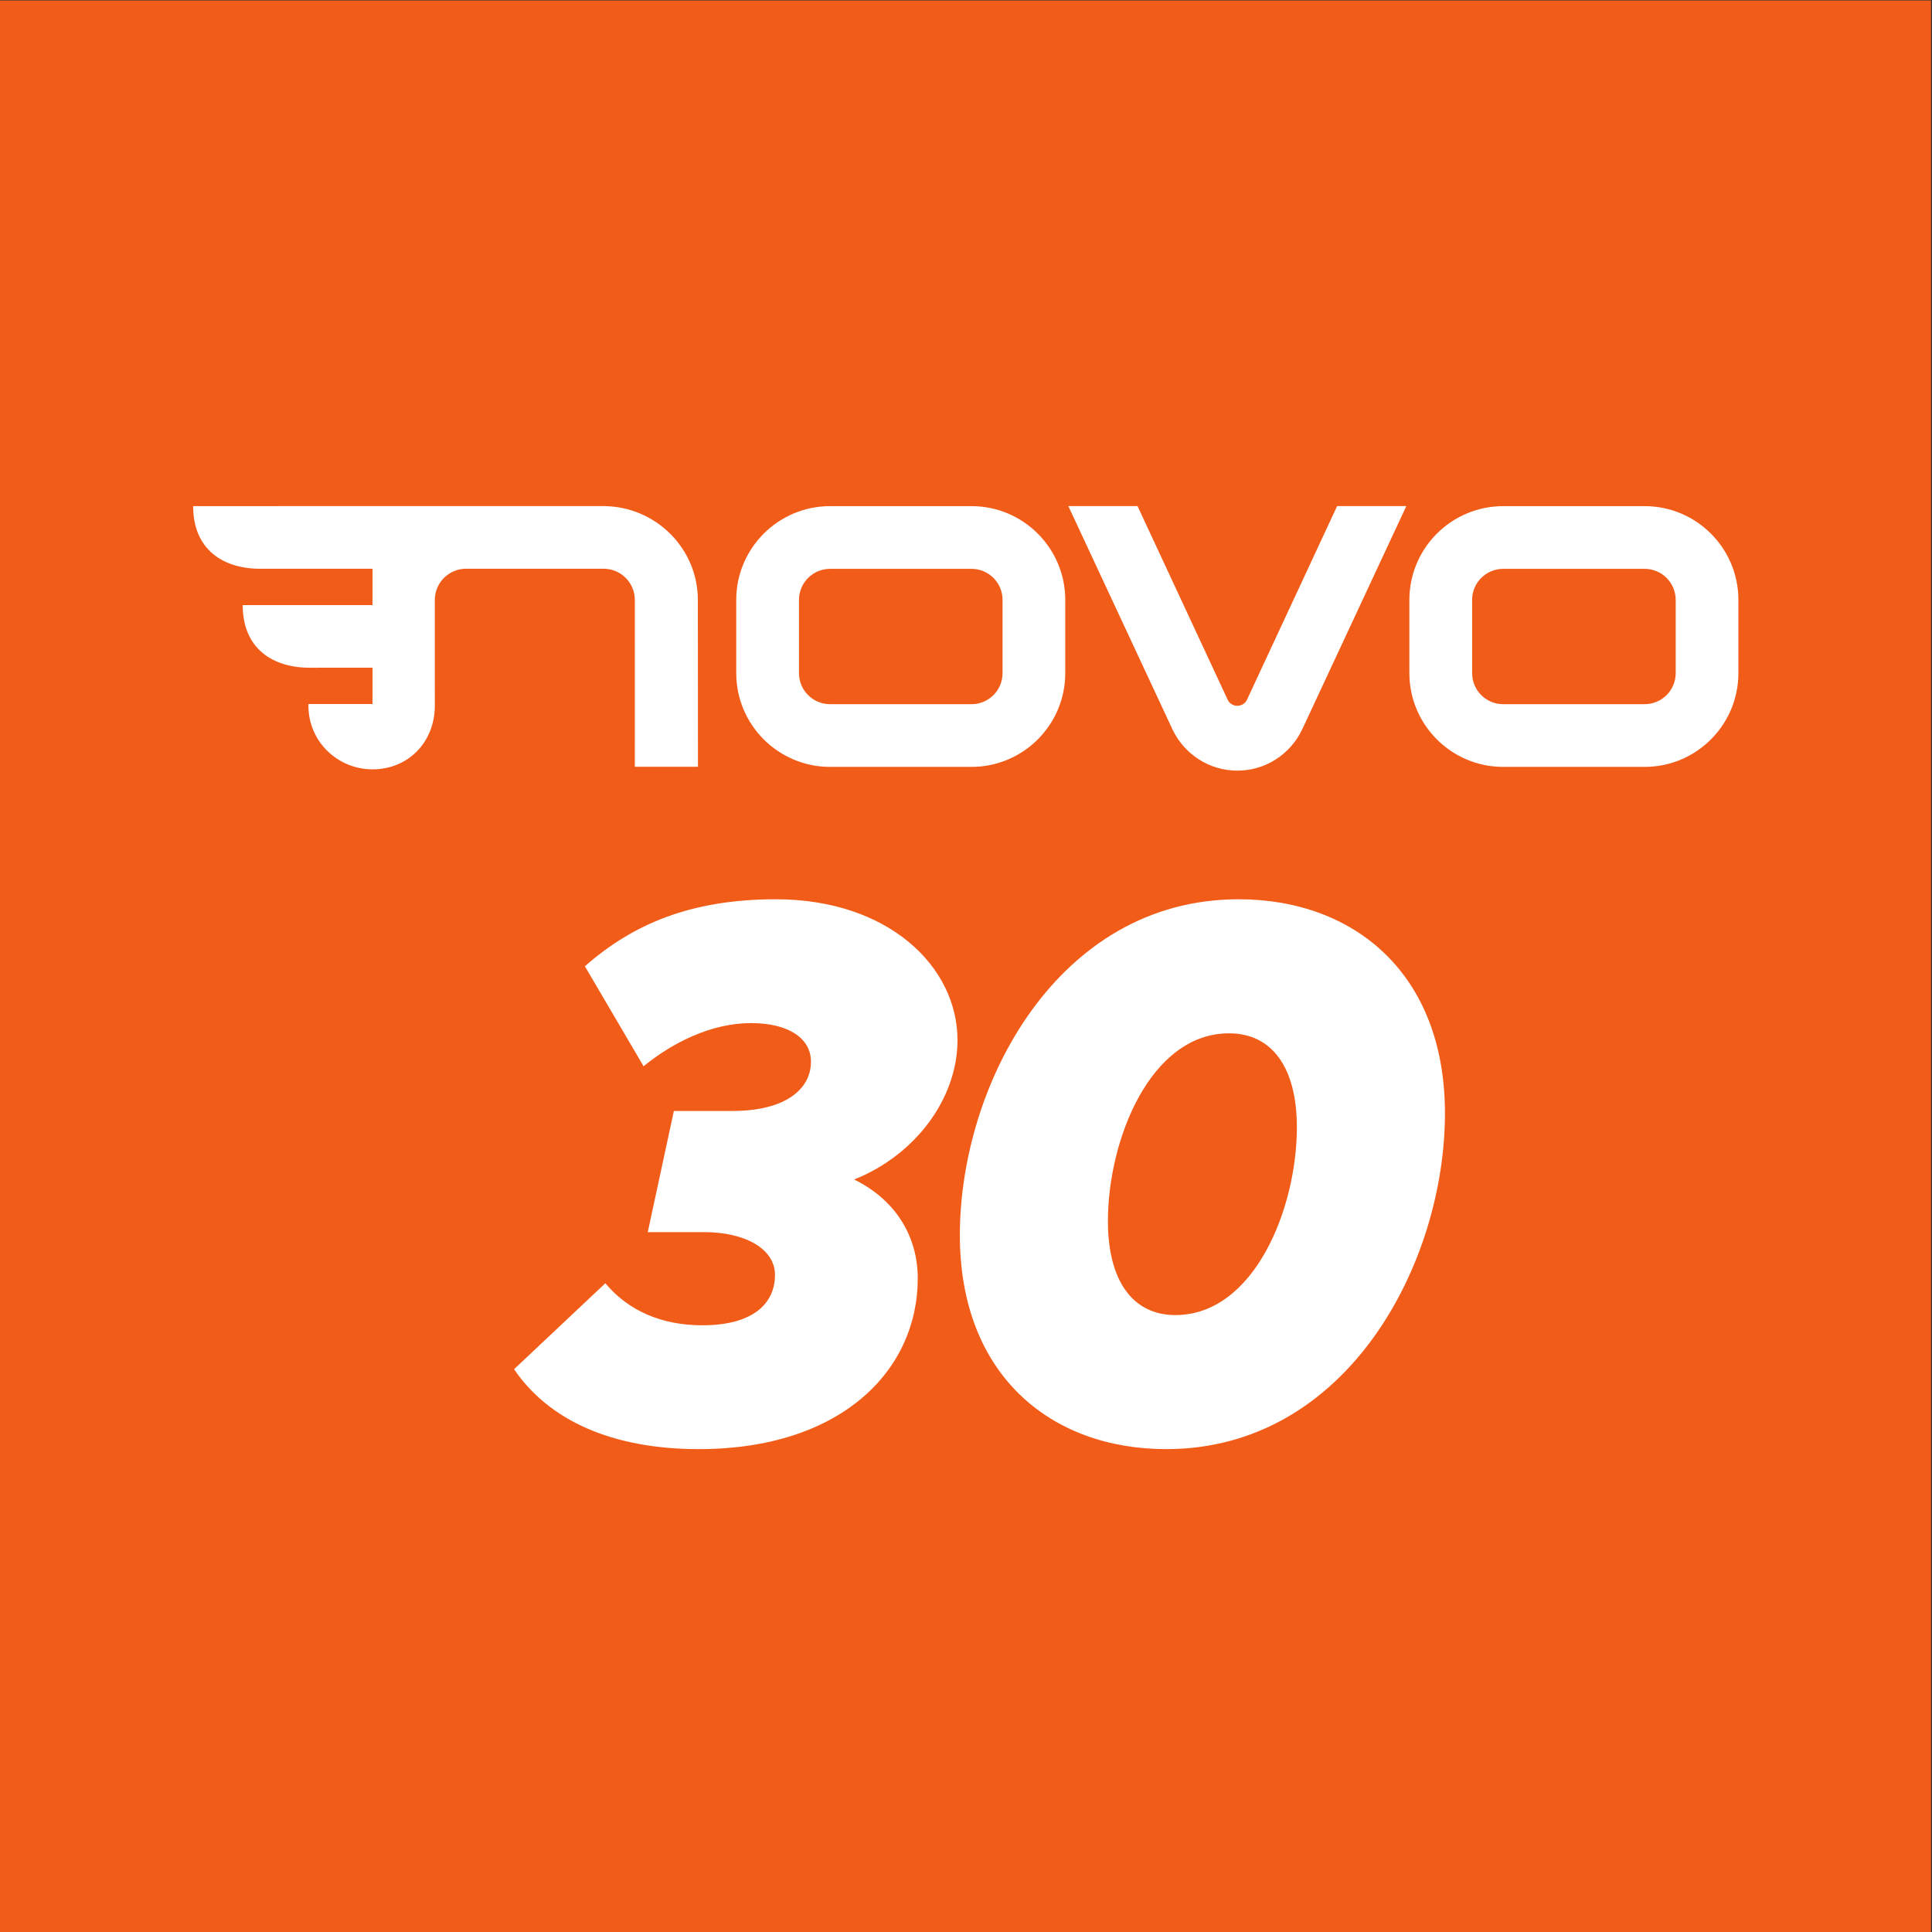 <?xml version="1.0" encoding="UTF-8" standalone="no"?>
<!-- Created with Inkscape (http://www.inkscape.org/) -->

<svg
   xmlns:dc="http://purl.org/dc/elements/1.1/"
   xmlns:cc="http://creativecommons.org/ns#"
   xmlns:rdf="http://www.w3.org/1999/02/22-rdf-syntax-ns#"
   xmlns:svg="http://www.w3.org/2000/svg"
   xmlns="http://www.w3.org/2000/svg"
   xmlns:sodipodi="http://sodipodi.sourceforge.net/DTD/sodipodi-0.dtd"
   xmlns:inkscape="http://www.inkscape.org/namespaces/inkscape"
   version="1.1"
   id="svg2"
   xml:space="preserve"
   width="200"
   height="200"
   viewBox="0 0 200 200"
   sodipodi:docname="portrait.svg"
   inkscape:version="0.92.2pre0 (973e216, 2017-07-25)"><rect x="0" y="0" width="200" height="200" fill="#333333" stroke="none"/><defs
     id="defs6" /><sodipodi:namedview
     pagecolor="#ffffff"
     bordercolor="#666666"
     borderopacity="1"
     objecttolerance="10"
     gridtolerance="10"
     guidetolerance="10"
     inkscape:pageopacity="0"
     inkscape:pageshadow="2"
     inkscape:window-width="1366"
     inkscape:window-height="689"
     id="namedview4"
     showgrid="false"
     inkscape:zoom="1.456131"
     inkscape:cx="229.9039"
     inkscape:cy="46.006615"
     inkscape:window-x="0"
     inkscape:window-y="0"
     inkscape:window-maximized="1"
     inkscape:current-layer="g63" /><g
     id="g10"
     inkscape:groupmode="layer"
     inkscape:label="bg"
     transform="matrix(1.333,0,0,-1.333,0,200)"><g
       id="g12"
       transform="scale(0.1)"><g
         id="g14"
         transform="matrix(0.184,0,0,0.122,-6.5934974e-4,-7.5000002e-5)"><path
           d="M 8150.102,0 H 0.004 V 12295.2 H 8150.102 V 0"
           style="fill:#f25c19;fill-opacity:1;fill-rule:nonzero;stroke:none;stroke-width:0.913"
           id="path16"
           inkscape:connector-curvature="0" /></g><g
         id="g36"
         transform="matrix(1.207,0,0,1.207,-206.386,471.306)"><g
           id="g63"
           transform="matrix(1.069,0,0,1.069,21.588,-35.11)"><path
             d="m 692.135,60.999 c 0,-55.614 -46.271,-102.793 -131.747,-102.793 -52.652,0 -90.475,17.552 -111.223,48.094 l 54.932,51.737 c 13.683,-16.409 33.734,-25.304 58.347,-25.304 30.993,0 43.755,13.448 43.755,30.317 0,15.957 -18.457,25.75 -42.395,25.75 h -34.172 l 15.716,72.936 h 35.33 c 31.915,0 47.181,13.223 47.181,29.633 0,14.36 -13.907,23.251 -36.004,23.251 -24.163,0 -47.417,-11.856 -64.739,-25.981 l -35.33,60.167 c 28.949,25.523 64.043,40.339 114.874,40.339 67.918,0 109.392,-40.569 109.392,-84.788 0,-34.868 -25.062,-69.055 -62.212,-83.872 25.523,-12.536 38.295,-34.875 38.295,-59.487"
             style="fill:#ffffff;fill-opacity:1;fill-rule:nonzero;stroke:none;stroke-width:0.112"
             id="path18"
             inkscape:connector-curvature="0" /><path
             d="m 847.158,38.89 c -25.523,0 -40.564,20.515 -40.564,56.523 0,49.004 25.523,113.052 72.928,113.052 25.747,0 40.8,-20.518 40.8,-56.527 0,-49 -25.747,-113.048 -73.164,-113.048 m 38.059,250.258 c -108.943,0 -167.739,-111.684 -167.739,-202.166 0,-83.875 54.46,-128.775 124.209,-128.775 108.943,0 167.751,111.677 167.751,202.166 0,83.875 -54.472,128.775 -124.221,128.775"
             style="fill:#ffffff;fill-opacity:1;fill-rule:nonzero;stroke:none;stroke-width:0.112"
             id="path20"
             inkscape:connector-curvature="0" /><path
             d="m 743.174,425.246 c 0,-10.326 -8.364,-18.677 -18.668,-18.677 h -85.169 c -10.309,0 -18.679,8.351 -18.679,18.677 v 44.095 c 0,10.303 8.37,18.677 18.679,18.677 h 85.169 c 10.303,0 18.668,-8.373 18.668,-18.677 z m -18.668,100.516 h -85.169 c -31.127,0 -56.45,-25.307 -56.45,-56.421 v -44.095 c 0,-31.116 25.323,-56.423 56.45,-56.423 h 85.169 c 31.117,0 56.408,25.307 56.408,56.423 v 44.095 c 0,31.114 -25.291,56.421 -56.408,56.421"
             style="fill:#ffffff;fill-opacity:1;fill-rule:nonzero;stroke:none;stroke-width:0.112"
             id="path22"
             inkscape:connector-curvature="0" /><path
             d="m 1148.32,425.246 c 0,-10.326 -8.368,-18.677 -18.671,-18.677 h -85.168 c -10.31,0 -18.68,8.351 -18.68,18.677 v 44.095 c 0,10.303 8.37,18.677 18.68,18.677 h 85.168 c 10.303,0 18.671,-8.373 18.671,-18.677 z m -18.671,100.516 h -85.168 c -31.127,0 -56.451,-25.307 -56.451,-56.421 v -44.095 c 0,-31.116 25.324,-56.423 56.451,-56.423 h 85.168 c 31.118,0 56.405,25.307 56.405,56.423 v 44.095 c 0,31.114 -25.287,56.421 -56.405,56.421"
             style="fill:#ffffff;fill-opacity:1;fill-rule:nonzero;stroke:none;stroke-width:0.112"
             id="path24"
             inkscape:connector-curvature="0" /><path
             d="M 503.752,525.783 H 309.666 l -53.651,-0.013 c 0,-26.477 18.462,-37.877 40.844,-37.692 0.037,0 67.128,0.01 67.128,0.01 v -21.885 l -78.145,-0.007 c 0,-26.477 18.463,-37.877 40.844,-37.691 0.02,0 19.381,0 37.301,0.007 V 406.662 l -38.541,-0.007 c -0.043,-0.935 -0.058,-0.972 -0.058,-0.992 0.01,-21.643 17.618,-38.315 38.6,-38.315 21.627,0 37.485,16.527 37.485,38.394 l -0.01,63.574 c 0,10.319 8.407,18.761 18.759,18.761 h 82.877 c 10.351,0 18.759,-8.442 18.759,-18.761 l -0.021,-100.431 h 38.013 l -0.069,100.431 c 0,30.916 -25.191,55.959 -56.027,56.465"
             style="fill:#ffffff;fill-opacity:1;fill-rule:nonzero;stroke:none;stroke-width:0.112"
             id="path26"
             inkscape:connector-curvature="0" /><path
             d="m 944.535,525.783 -54.142,-116.325 v 0 c -0.974,-2.273 -3.228,-3.865 -5.857,-3.865 0,0 -0.046,0 -0.058,0 v -0.007 0.007 c -0.013,0 -0.058,0 -0.058,0 -2.629,0 -4.883,1.593 -5.857,3.865 v 0 l -54.144,116.325 h -41.646 l 62.766,-134.603 h 0.021 c 6.945,-14.536 21.741,-24.61 38.922,-24.61 17.179,0 31.976,10.074 38.921,24.61 h 0.021 l 62.766,134.603 h -41.647"
             style="fill:#ffffff;fill-opacity:1;fill-rule:nonzero;stroke:none;stroke-width:0.112"
             id="path28"
             inkscape:connector-curvature="0" /></g></g></g></g></svg>